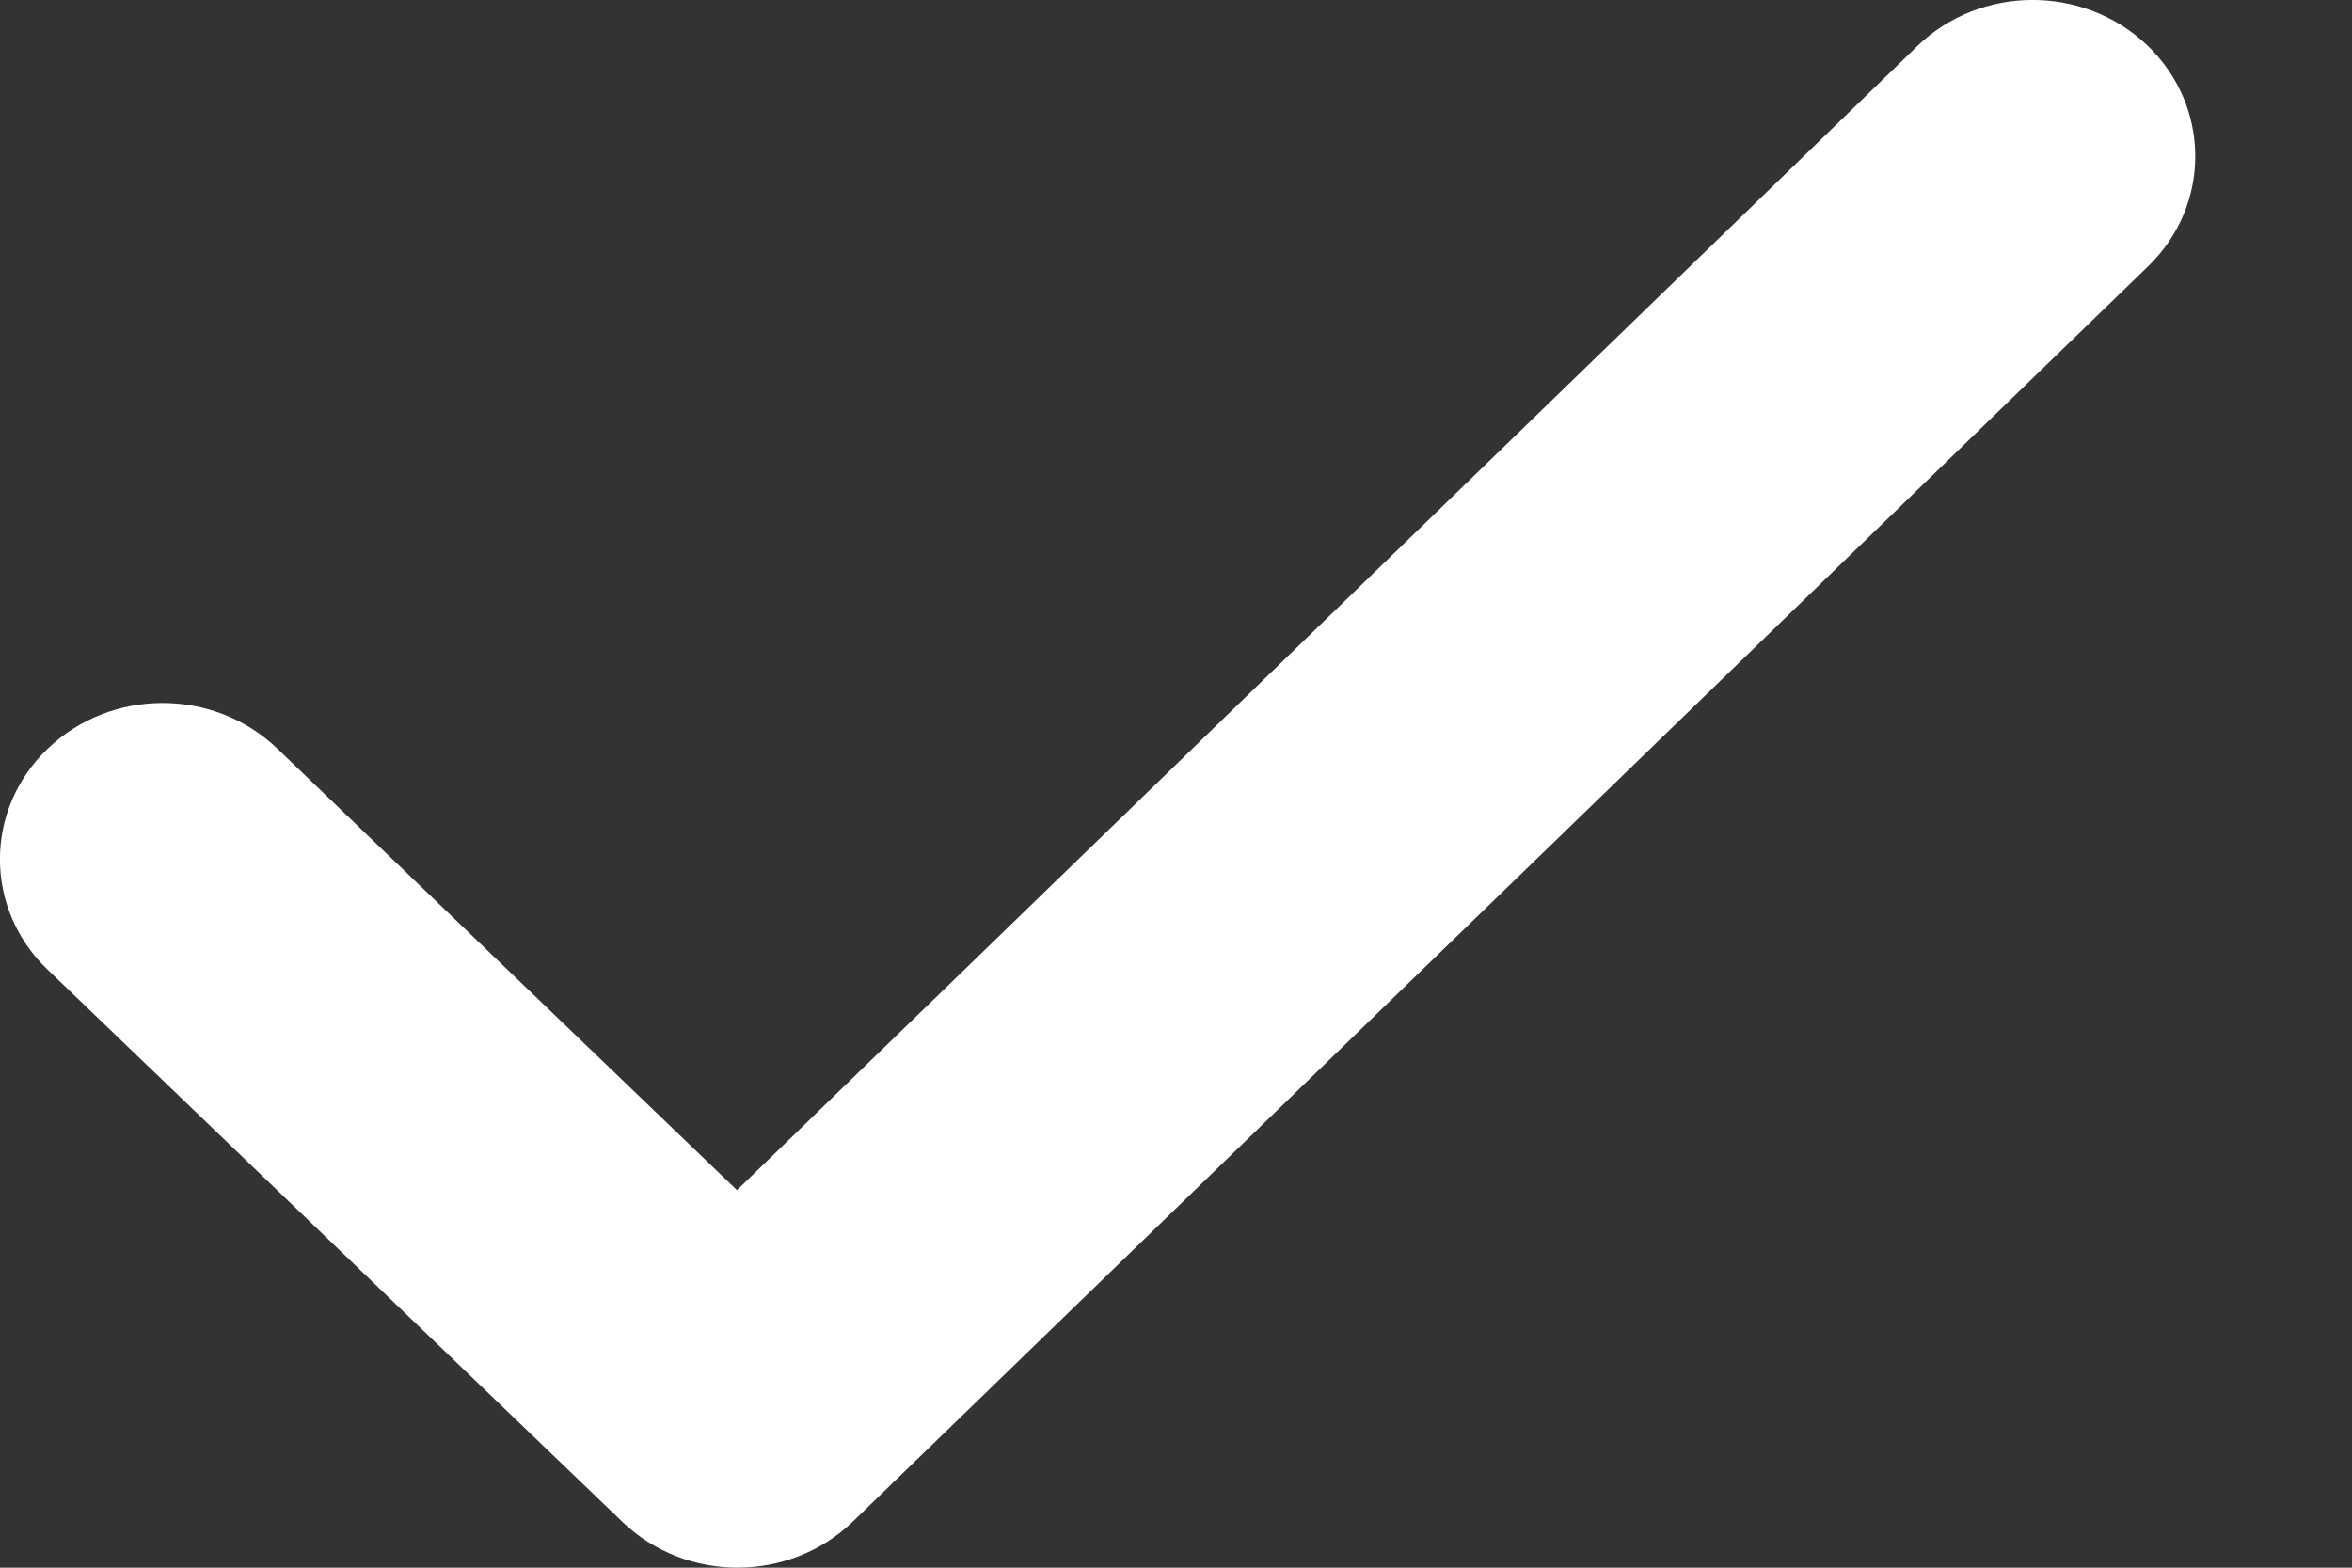 <svg width="9" height="6" viewBox="0 0 9 6" fill="none" xmlns="http://www.w3.org/2000/svg">
<rect x="0" y="0" width="9" height="6" fill="#333333" stroke="none"/>
<path d="M1.062 2.866C0.819 2.632 0.425 2.632 0.182 2.866C-0.061 3.099 -0.061 3.478 0.182 3.711L2.382 5.825C2.626 6.059 3.021 6.058 3.264 5.823L8.22 1.019C8.462 0.784 8.46 0.406 8.216 0.173C7.972 -0.059 7.578 -0.058 7.336 0.177L2.82 4.555L1.062 2.866Z" fill="white"/>
</svg>

